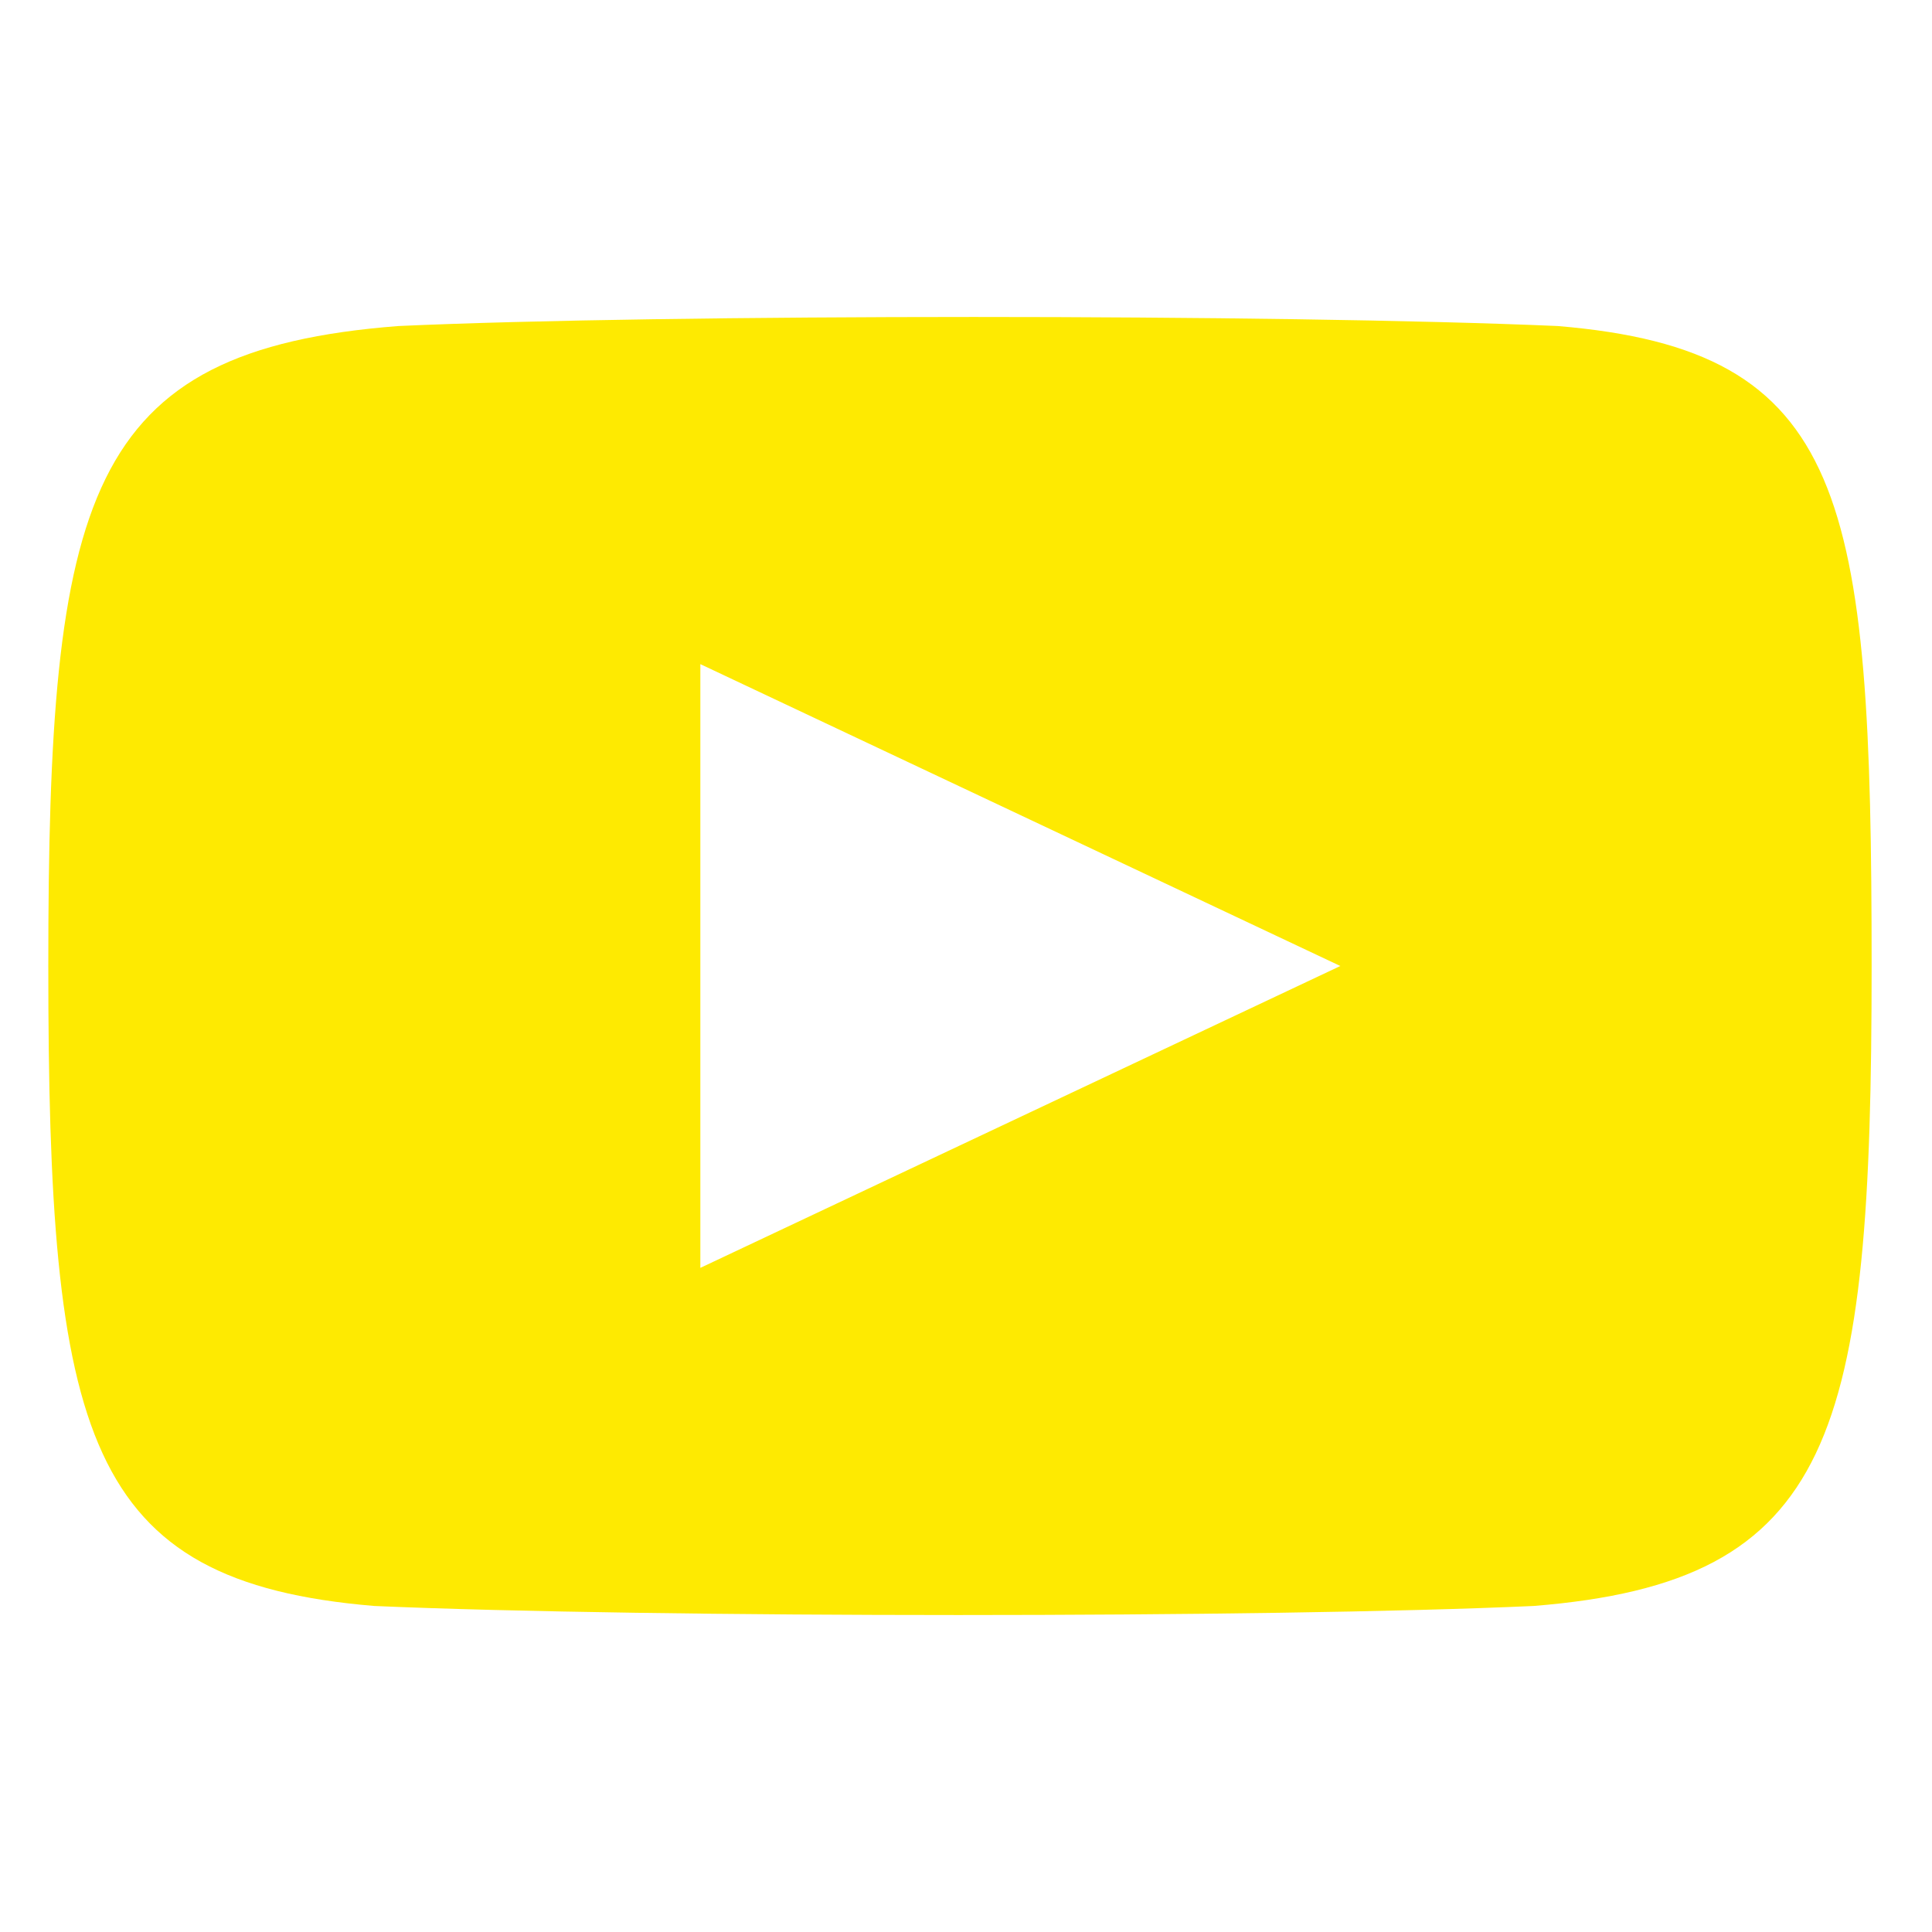 <?xml version="1.0" encoding="utf-8"?>
<!-- Generator: Adobe Illustrator 25.2.3, SVG Export Plug-In . SVG Version: 6.00 Build 0)  -->
<svg version="1.1" id="Ebene_1" xmlns="http://www.w3.org/2000/svg" xmlns:xlink="http://www.w3.org/1999/xlink" x="0px" y="0px"
	 viewBox="0 0 16 16" style="enable-background:new 0 0 16 16;" xml:space="preserve">
<style type="text/css">
	.st0{fill:#FEEA01;}
</style>
<g>
	<path class="st0" d="M12.9,2.7c-2.3-0.1-7.4-0.1-9.6,0C0.7,2.9,0.4,4.1,0.4,8s0.3,5.1,2.7,5.3c2.3,0.1,7.4,0.1,9.6,0
		c2.5-0.2,2.8-1.4,2.8-5.3S15.3,2.9,12.9,2.7z M5.8,10.5v-5L11.1,8L5.8,10.5z"/>
</g>
</svg>

